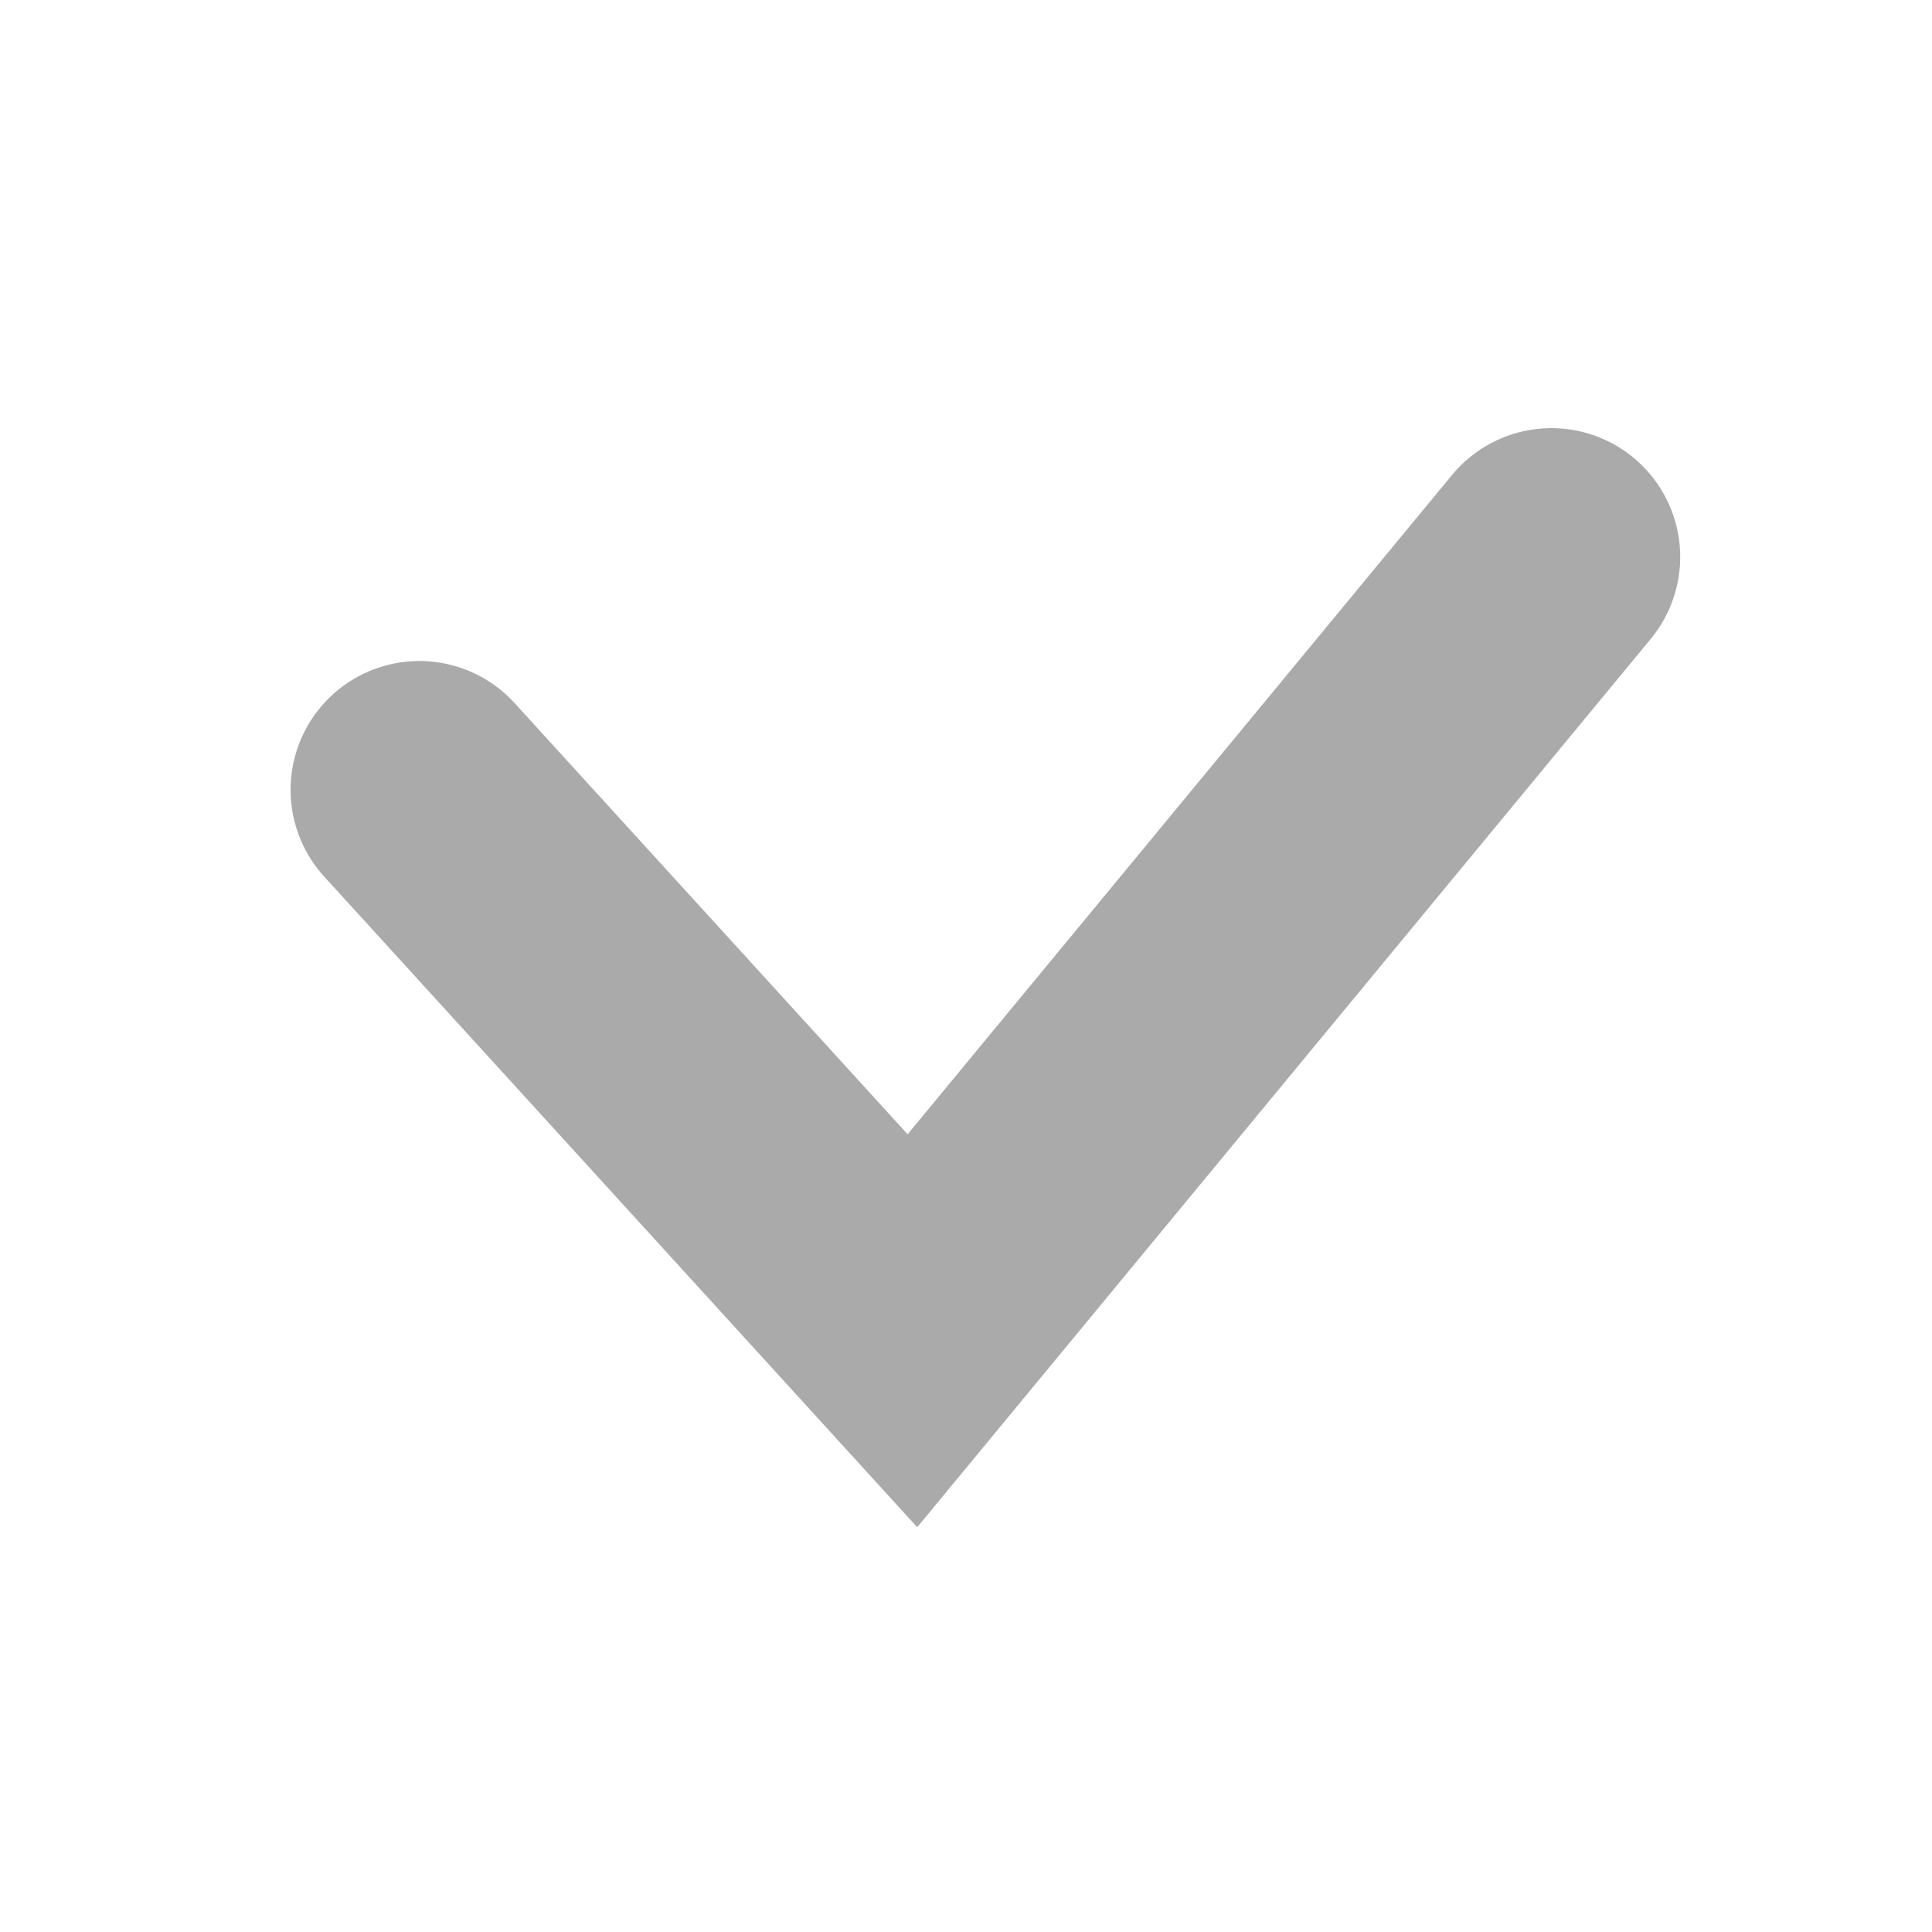 <svg xmlns="http://www.w3.org/2000/svg" width="15" height="15" viewBox="0 0 15 15">
    <g>
        <path fill="none" stroke="#aaa" stroke-linecap="round" stroke-width="2px" d="M5.333 8.751l3.828 4.2 4.961-6.008" transform="translate(-3 -4) translate(.923 1.381)"/>
    </g>
</svg>

